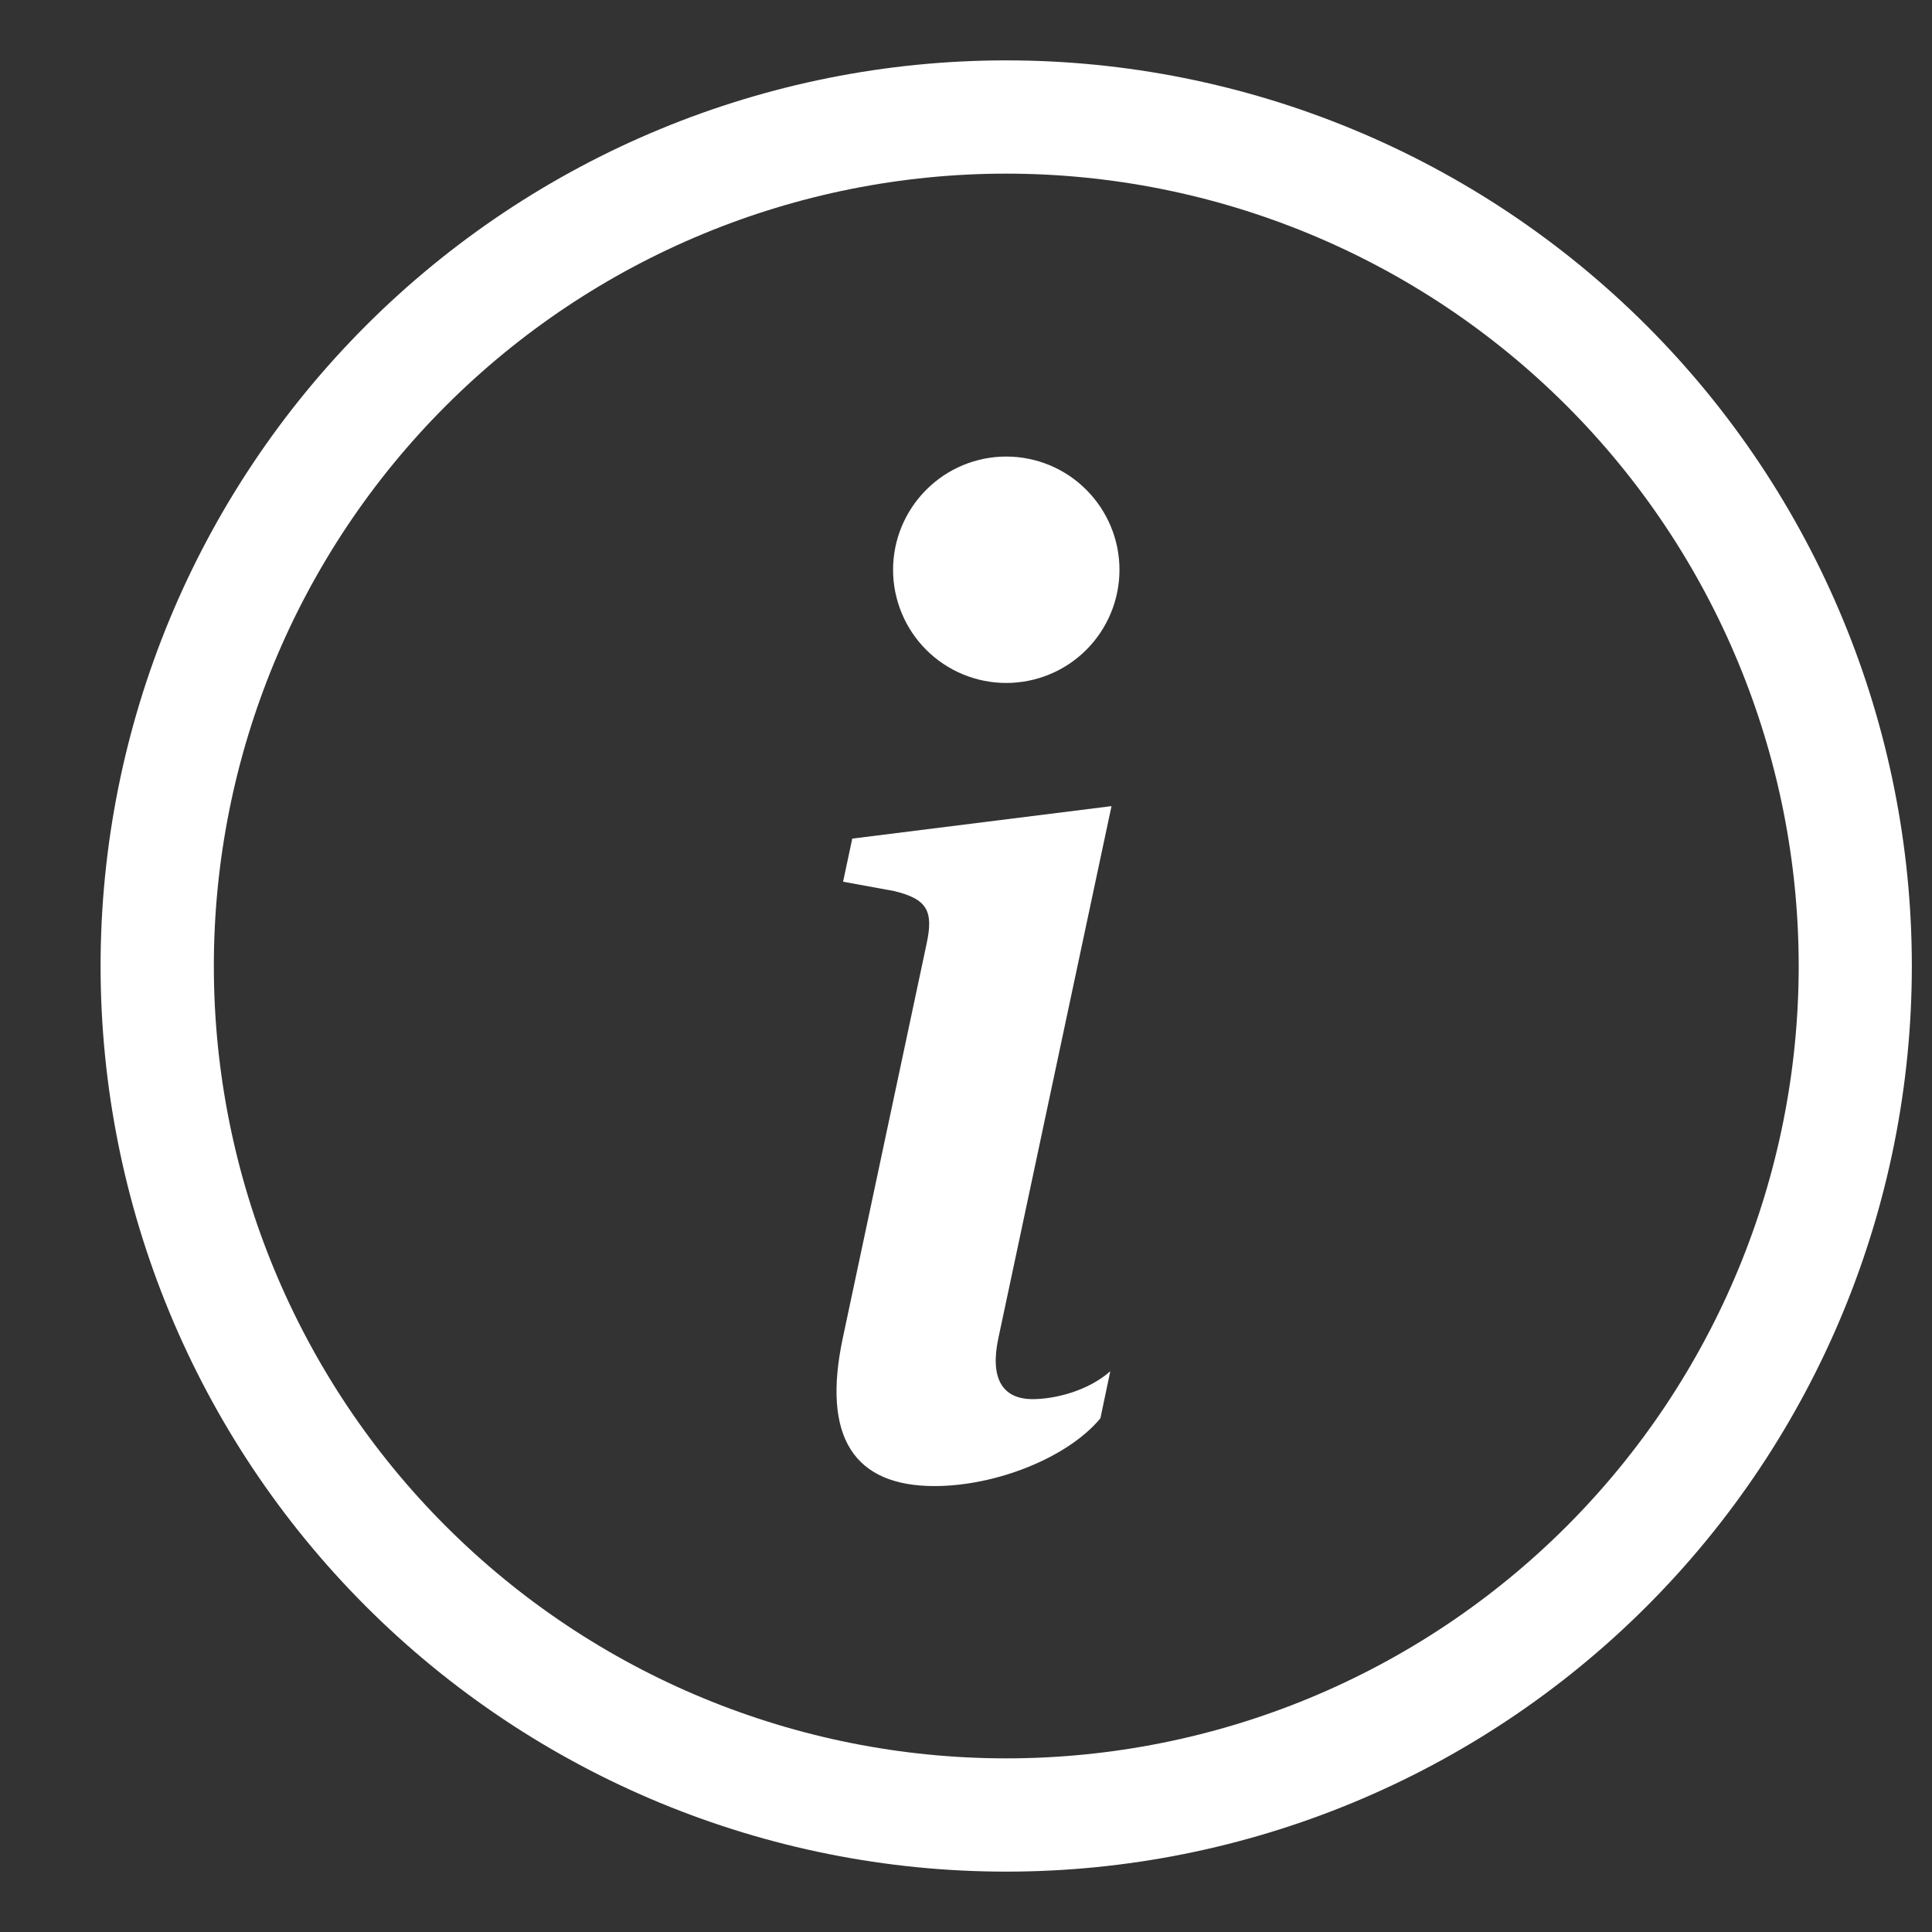 <svg width="16" height="16" viewBox="0 0 16 16" fill="none" xmlns="http://www.w3.org/2000/svg">
<rect x="0" y="0" width="16" height="16" fill="#333333" stroke="none"/>
<path d="M8.333 14.562C6.593 14.562 4.924 13.871 3.693 12.64C2.462 11.41 1.771 9.74 1.771 8C1.771 6.26 2.462 4.59 3.693 3.36C4.924 2.129 6.593 1.438 8.333 1.438C10.074 1.438 11.743 2.129 12.974 3.36C14.204 4.59 14.896 6.26 14.896 8C14.896 9.74 14.204 11.41 12.974 12.64C11.743 13.871 10.074 14.562 8.333 14.562ZM8.333 15.5C10.322 15.5 12.23 14.71 13.637 13.303C15.043 11.897 15.833 9.989 15.833 8C15.833 6.011 15.043 4.103 13.637 2.697C12.23 1.29 10.322 0.5 8.333 0.5C6.344 0.5 4.437 1.29 3.03 2.697C1.624 4.103 0.833 6.011 0.833 8C0.833 9.989 1.624 11.897 3.03 13.303C4.437 14.71 6.344 15.5 8.333 15.5Z" fill="white"/>
<path d="M9.205 6.676L7.058 6.945L6.982 7.302L7.403 7.379C7.679 7.445 7.733 7.544 7.673 7.819L6.982 11.07C6.8 11.911 7.08 12.307 7.739 12.307C8.25 12.307 8.843 12.071 9.113 11.746L9.195 11.356C9.008 11.521 8.734 11.587 8.552 11.587C8.294 11.587 8.2 11.406 8.267 11.087L9.205 6.676ZM9.271 4.719C9.271 4.967 9.172 5.206 8.996 5.382C8.821 5.557 8.582 5.656 8.333 5.656C8.085 5.656 7.846 5.557 7.671 5.382C7.495 5.206 7.396 4.967 7.396 4.719C7.396 4.47 7.495 4.232 7.671 4.056C7.846 3.88 8.085 3.781 8.333 3.781C8.582 3.781 8.821 3.88 8.996 4.056C9.172 4.232 9.271 4.47 9.271 4.719Z" fill="white"/>
</svg>

